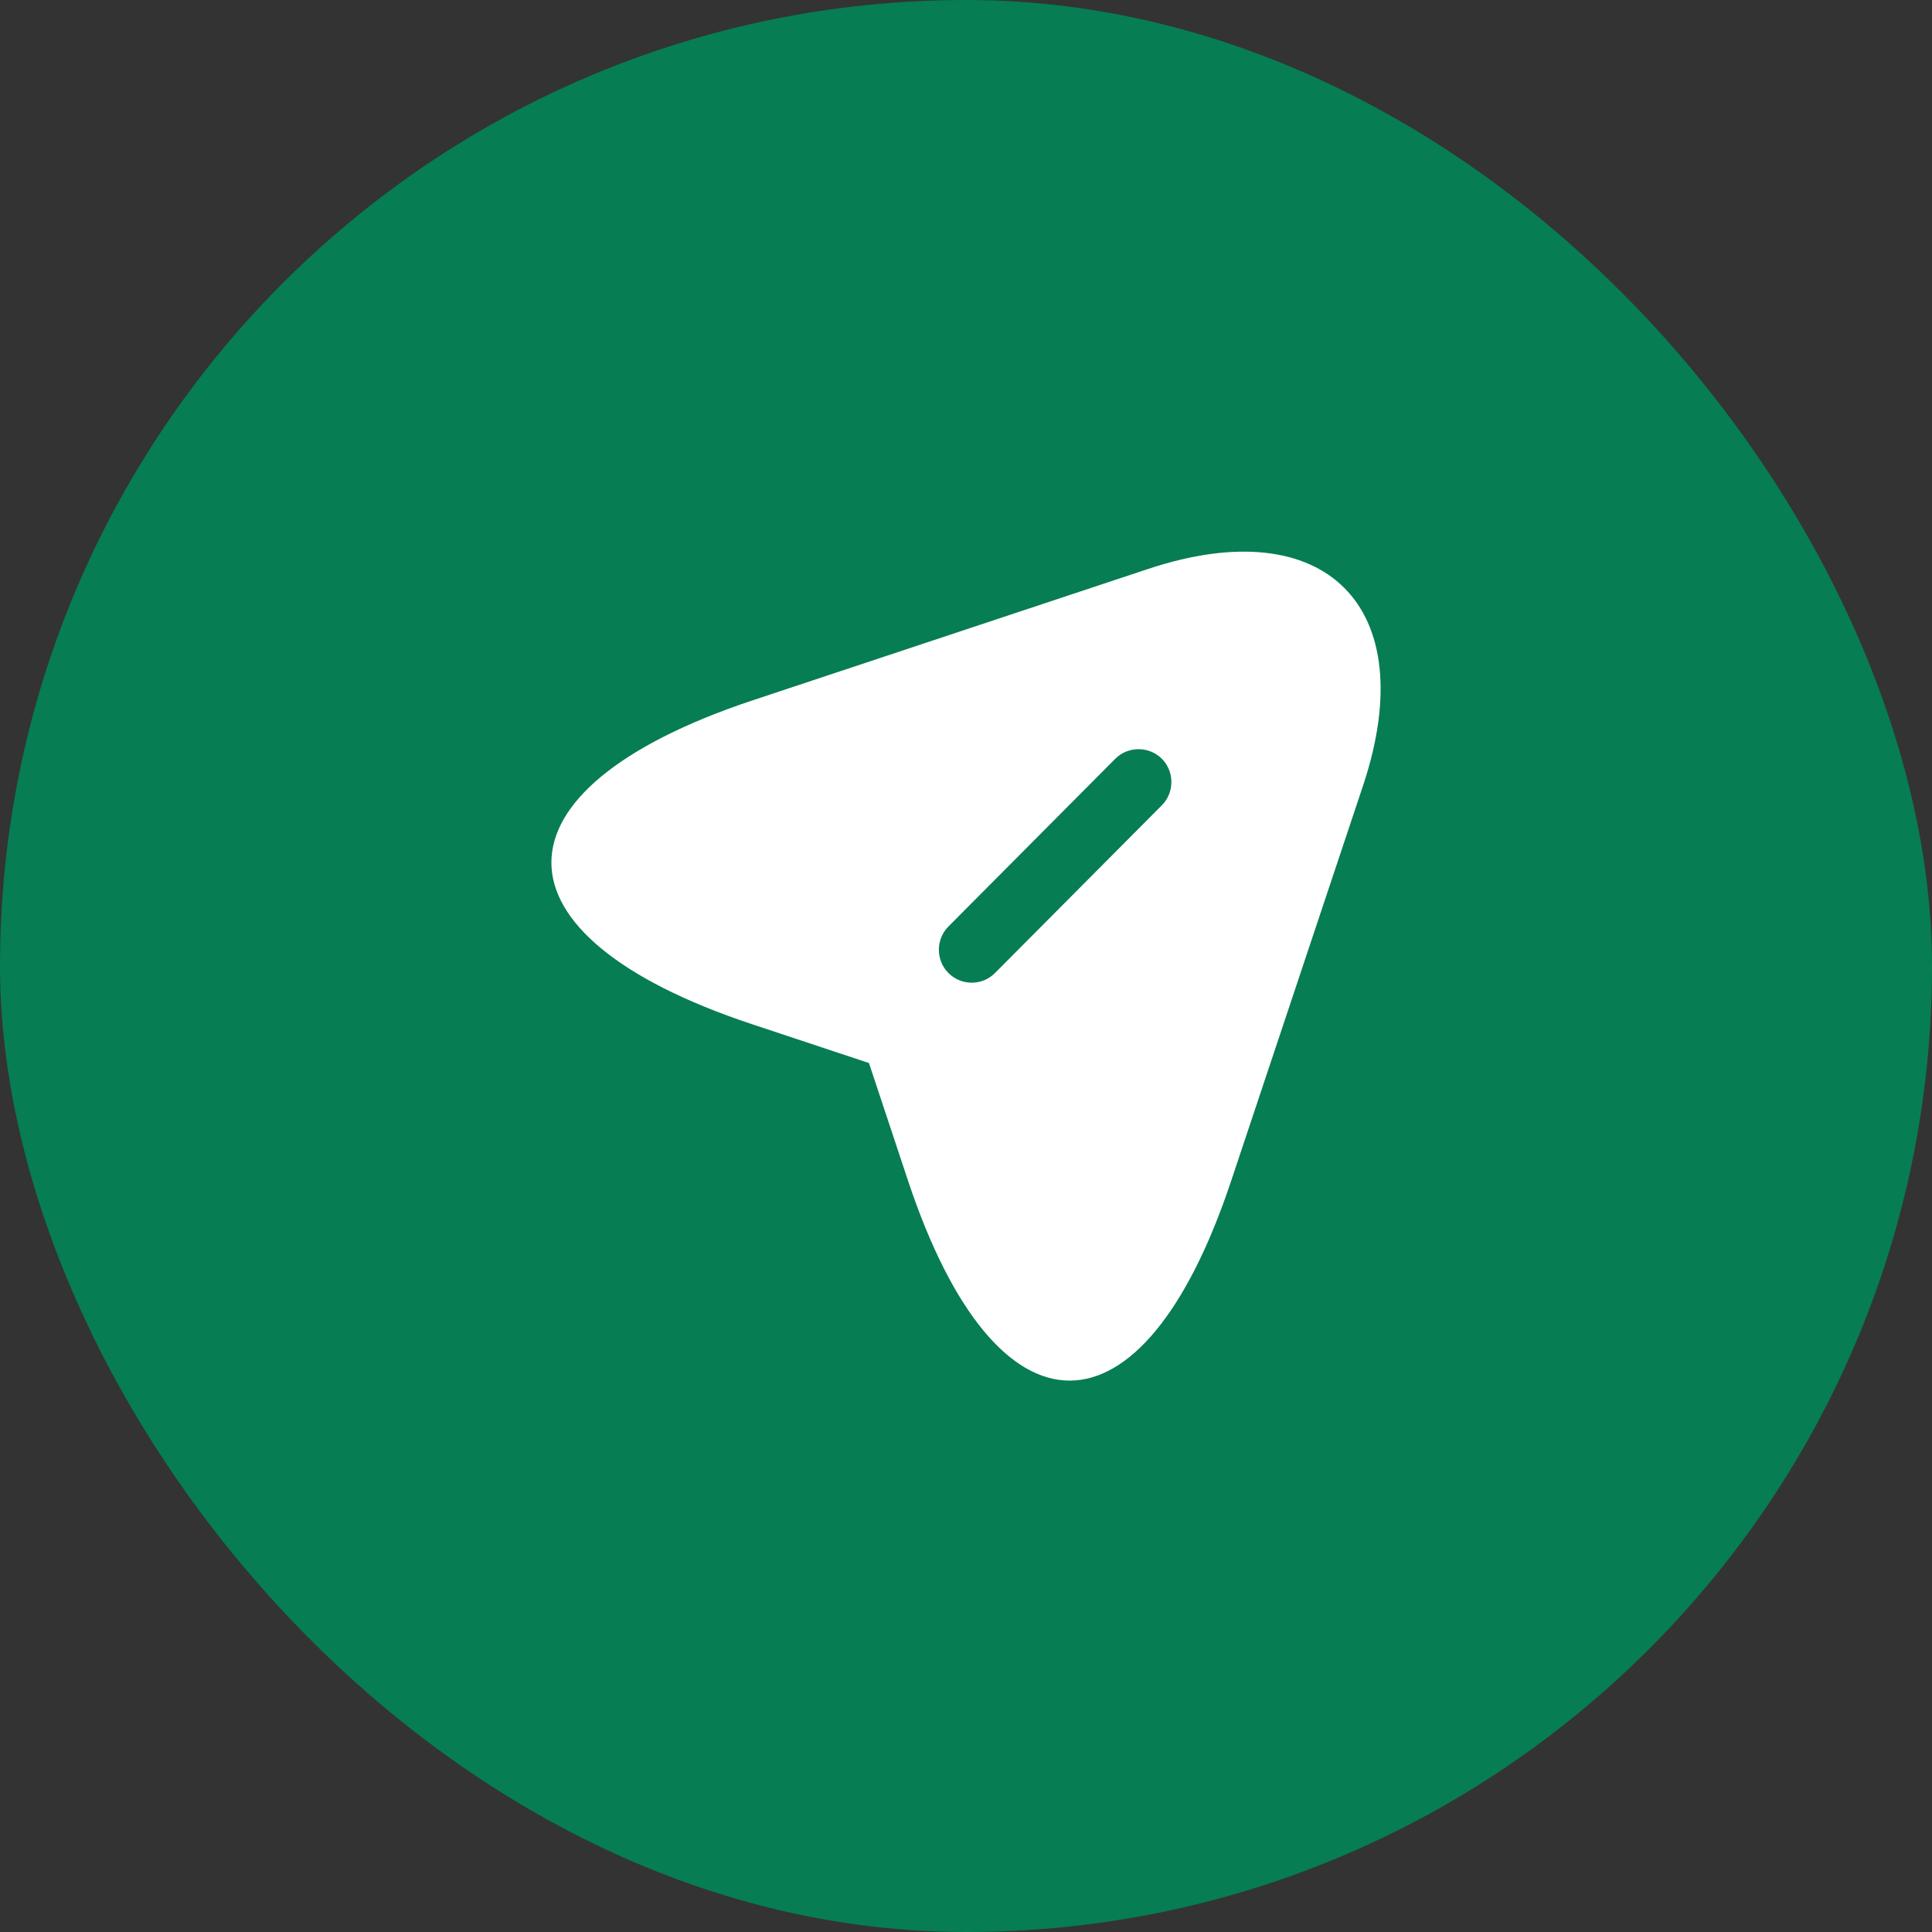 <svg width="44" height="44" viewBox="0 0 44 44" fill="none" xmlns="http://www.w3.org/2000/svg">
<rect x="0" y="0" width="44" height="44" fill="#333333" stroke="none"/>
<rect width="44" height="44" rx="22" fill="#067D52"/>
<path d="M26.14 12.96L17.11 15.96C11.04 17.99 11.04 21.3 17.11 23.32L19.79 24.21L20.68 26.89C22.7 32.96 26.02 32.96 28.04 26.89L31.05 17.87C32.39 13.82 30.19 11.61 26.14 12.96ZM26.46 18.34L22.66 22.16C22.51 22.31 22.32 22.38 22.13 22.38C21.94 22.38 21.75 22.31 21.6 22.16C21.31 21.87 21.31 21.39 21.6 21.1L25.4 17.28C25.69 16.99 26.17 16.99 26.46 17.28C26.75 17.57 26.75 18.05 26.46 18.34Z" fill="white"/>
</svg>
